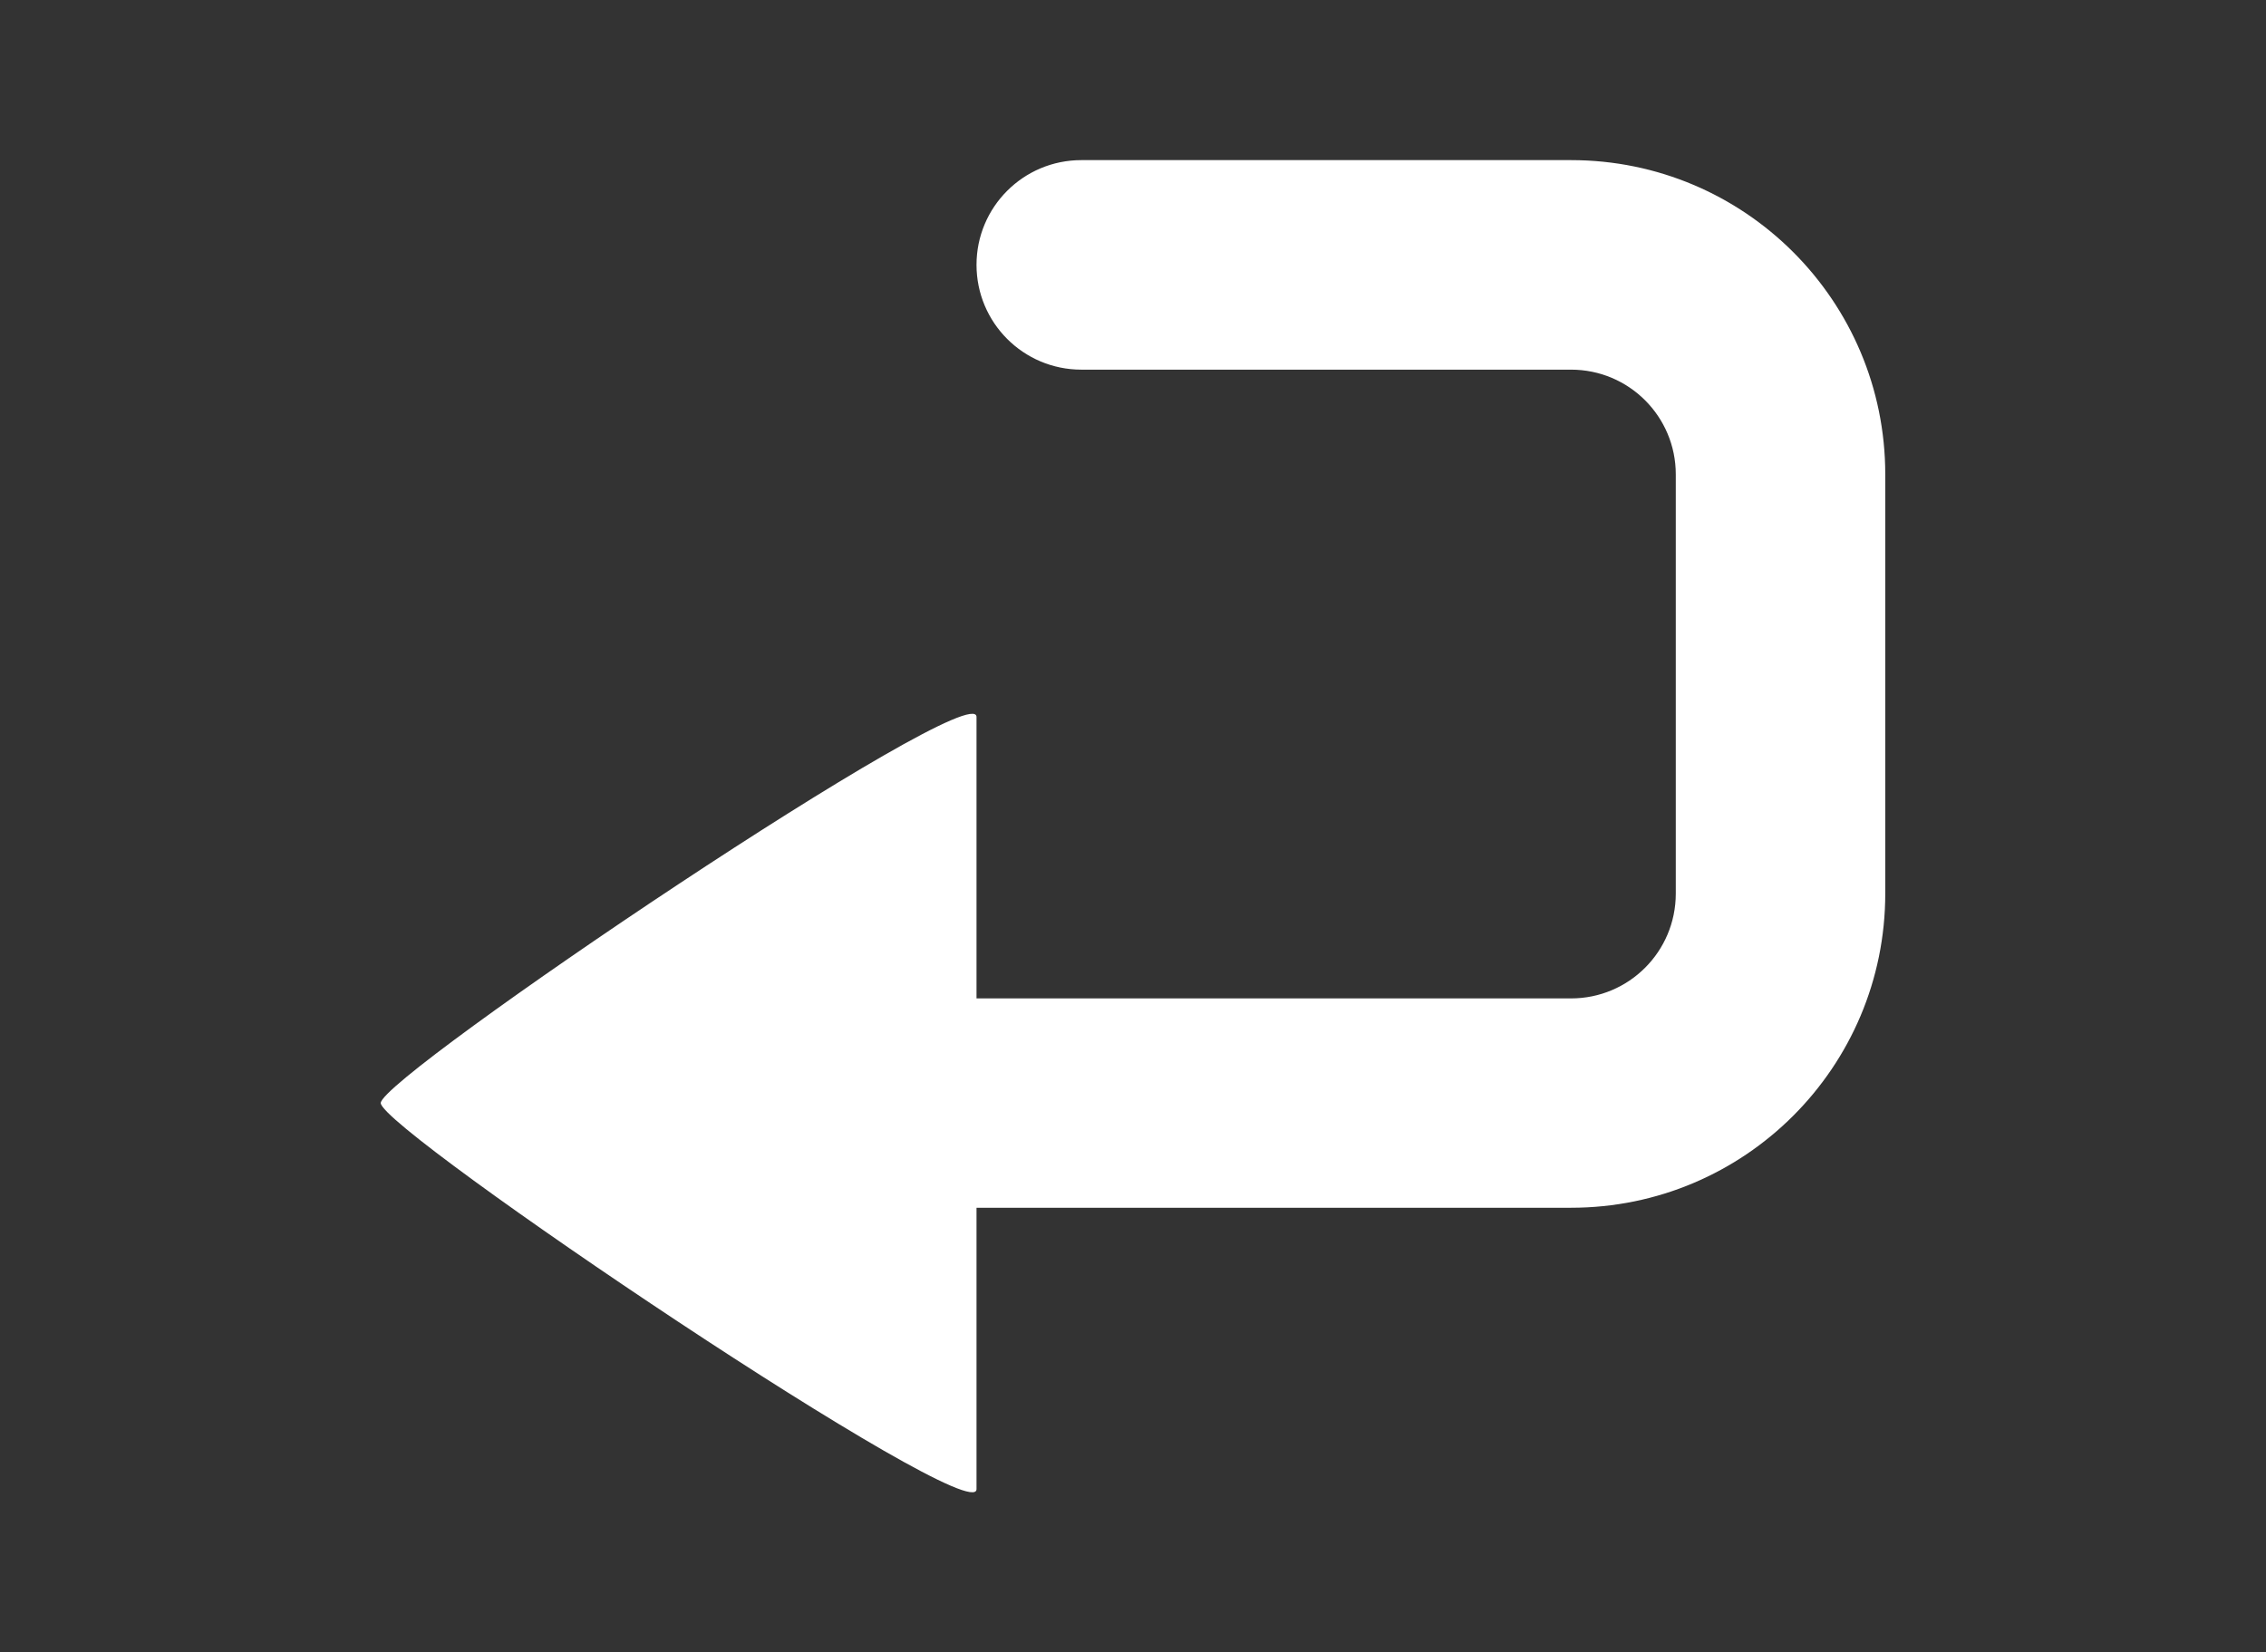 <?xml version="1.0" encoding="utf-8"?>
<!-- Generator: Adobe Illustrator 16.0.3, SVG Export Plug-In . SVG Version: 6.00 Build 0)  -->
<!DOCTYPE svg PUBLIC "-//W3C//DTD SVG 1.1//EN" "http://www.w3.org/Graphics/SVG/1.1/DTD/svg11.dtd">
<svg version="1.1" id="Layer_1" xmlns="http://www.w3.org/2000/svg" xmlns:xlink="http://www.w3.org/1999/xlink" x="0px" y="0px"
	 width="25.312px" height="18.461px" viewBox="0 0 25.312 18.461" enable-background="new 0 0 25.312 18.461" xml:space="preserve">
<rect x="0" y="0" width="25.312" height="18.461" fill="#333333" stroke="none"/>
<path fill="#FFFFFF" d="M17.549,1.789c1.939,0,3.51,1.571,3.51,3.511v4.683c0,1.939-1.57,3.511-3.51,3.511h-6.641v3.144
	c0,0.473-6.655-4.014-6.655-4.314c0-0.299,6.655-4.787,6.655-4.314v3.145h6.641c0.646,0,1.17-0.523,1.17-1.171V5.3
	c0-0.646-0.523-1.17-1.17-1.17h-5.47c-0.647,0-1.171-0.524-1.171-1.171c0-0.646,0.523-1.17,1.171-1.17H17.549z"/>
</svg>
